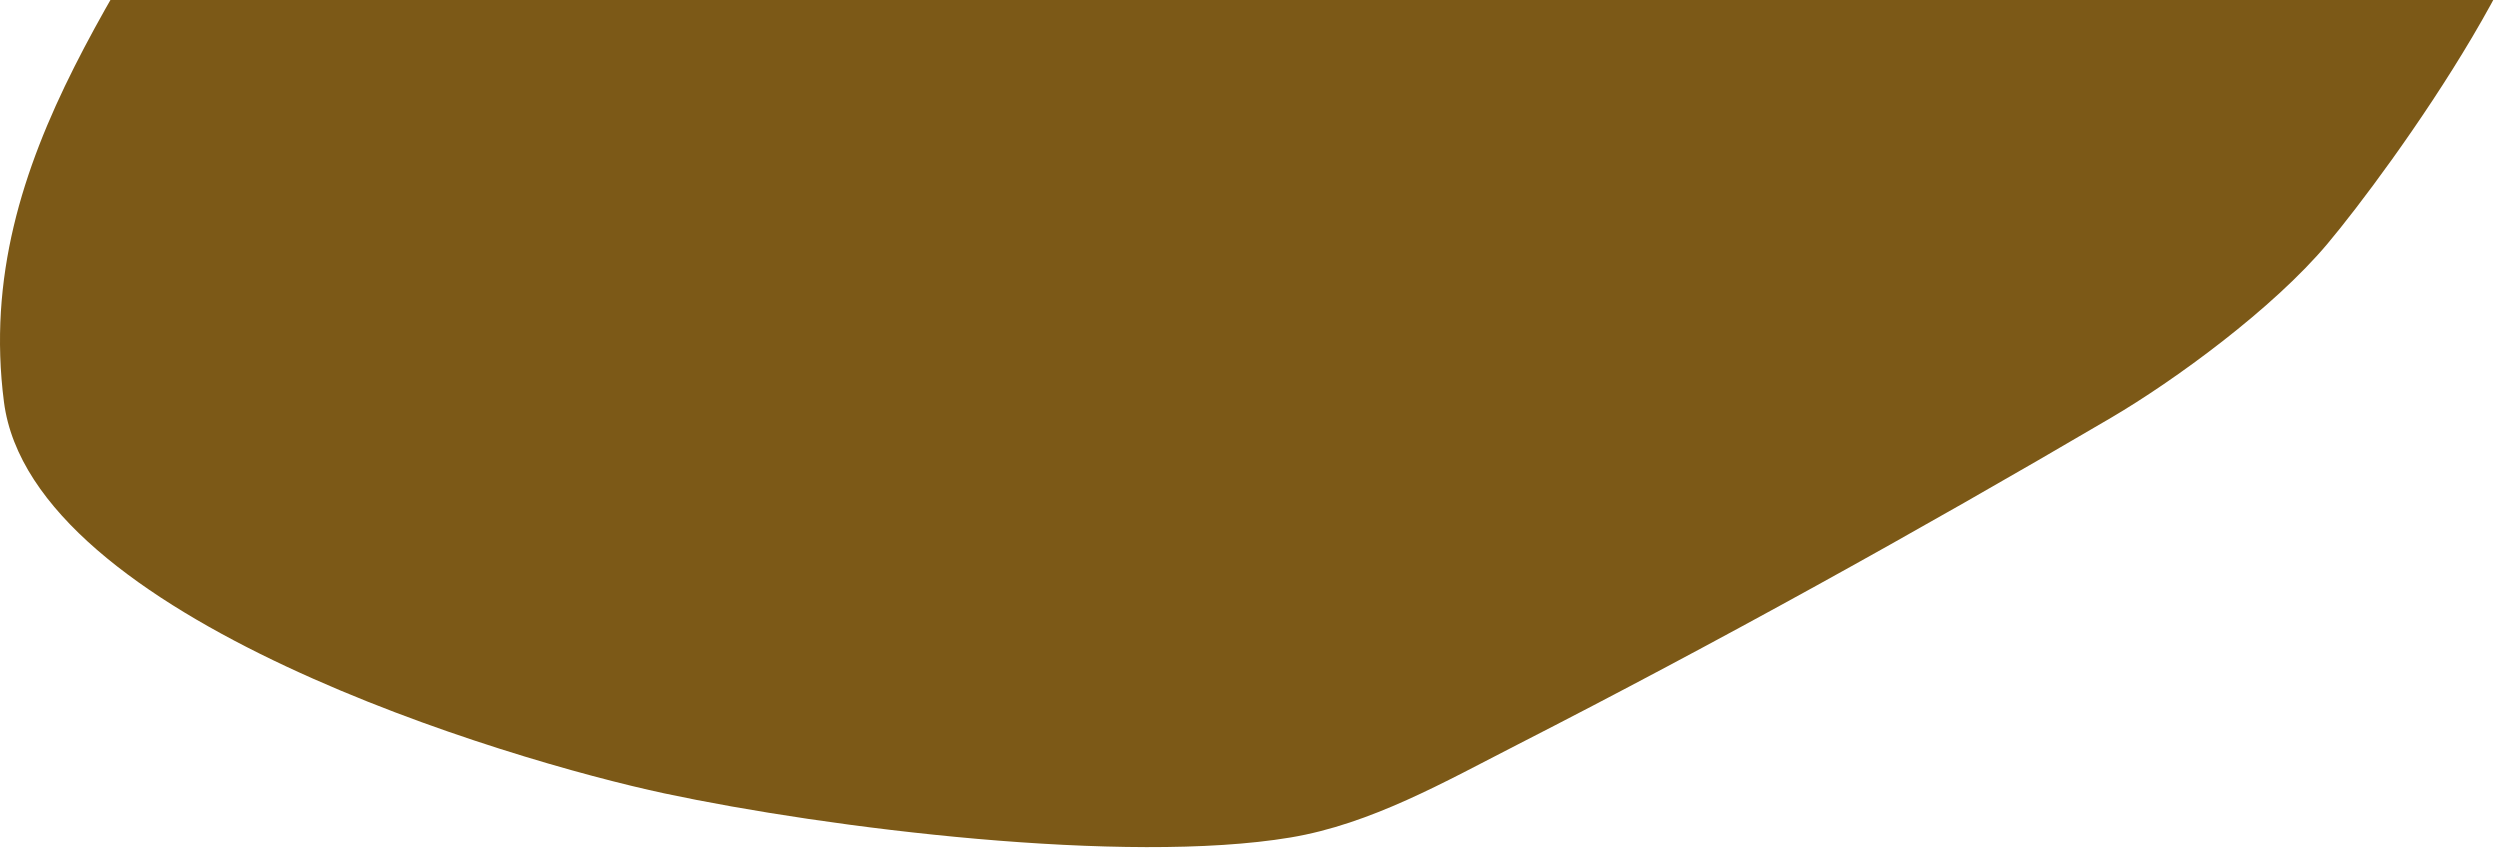 <?xml version="1.0" encoding="UTF-8"?>
<svg width="338px" height="115px" viewBox="0 0 338 115" version="1.1" xmlns="http://www.w3.org/2000/svg" xmlns:xlink="http://www.w3.org/1999/xlink">
    <!-- Generator: Sketch 47.1 (45422) - http://www.bohemiancoding.com/sketch -->
    <title>shape-01</title>
    <desc>Created with Sketch.</desc>
    <defs></defs>
    <g id="Page-1" stroke="none" stroke-width="1" fill="none" fill-rule="evenodd">
        <g id="Desktop-HD" transform="translate(-103, 0)" fill="#7C5917">
            <path d="M163.7,-92.928 C154.606,-72.699 146.322,-52.086 136.419,-32.24 C122.268,-3.883 99.191,20.674 103.536,54.354 C107.315,83.651 171.83,102.785 192.833,107.268 C214.981,111.995 255.235,116.945 277.466,113.229 C288.369,111.406 298.319,105.708 308.161,100.674 C335.343,86.772 362.066,71.951 388.395,56.494 C397.021,51.431 410.292,41.745 417.669,32.963 C425.853,23.221 451.843,-12.348 447.388,-25.756 C441.54,-43.354 407.698,-81.974 388.333,-92.084 C349.278,-112.473 232.23,-115.46 197.973,-113.482 C188.386,-112.929 179.984,-106.753 170.989,-103.389 L163.7,-92.928 Z" id="shape-01"></path>
        </g>
    </g>
</svg>